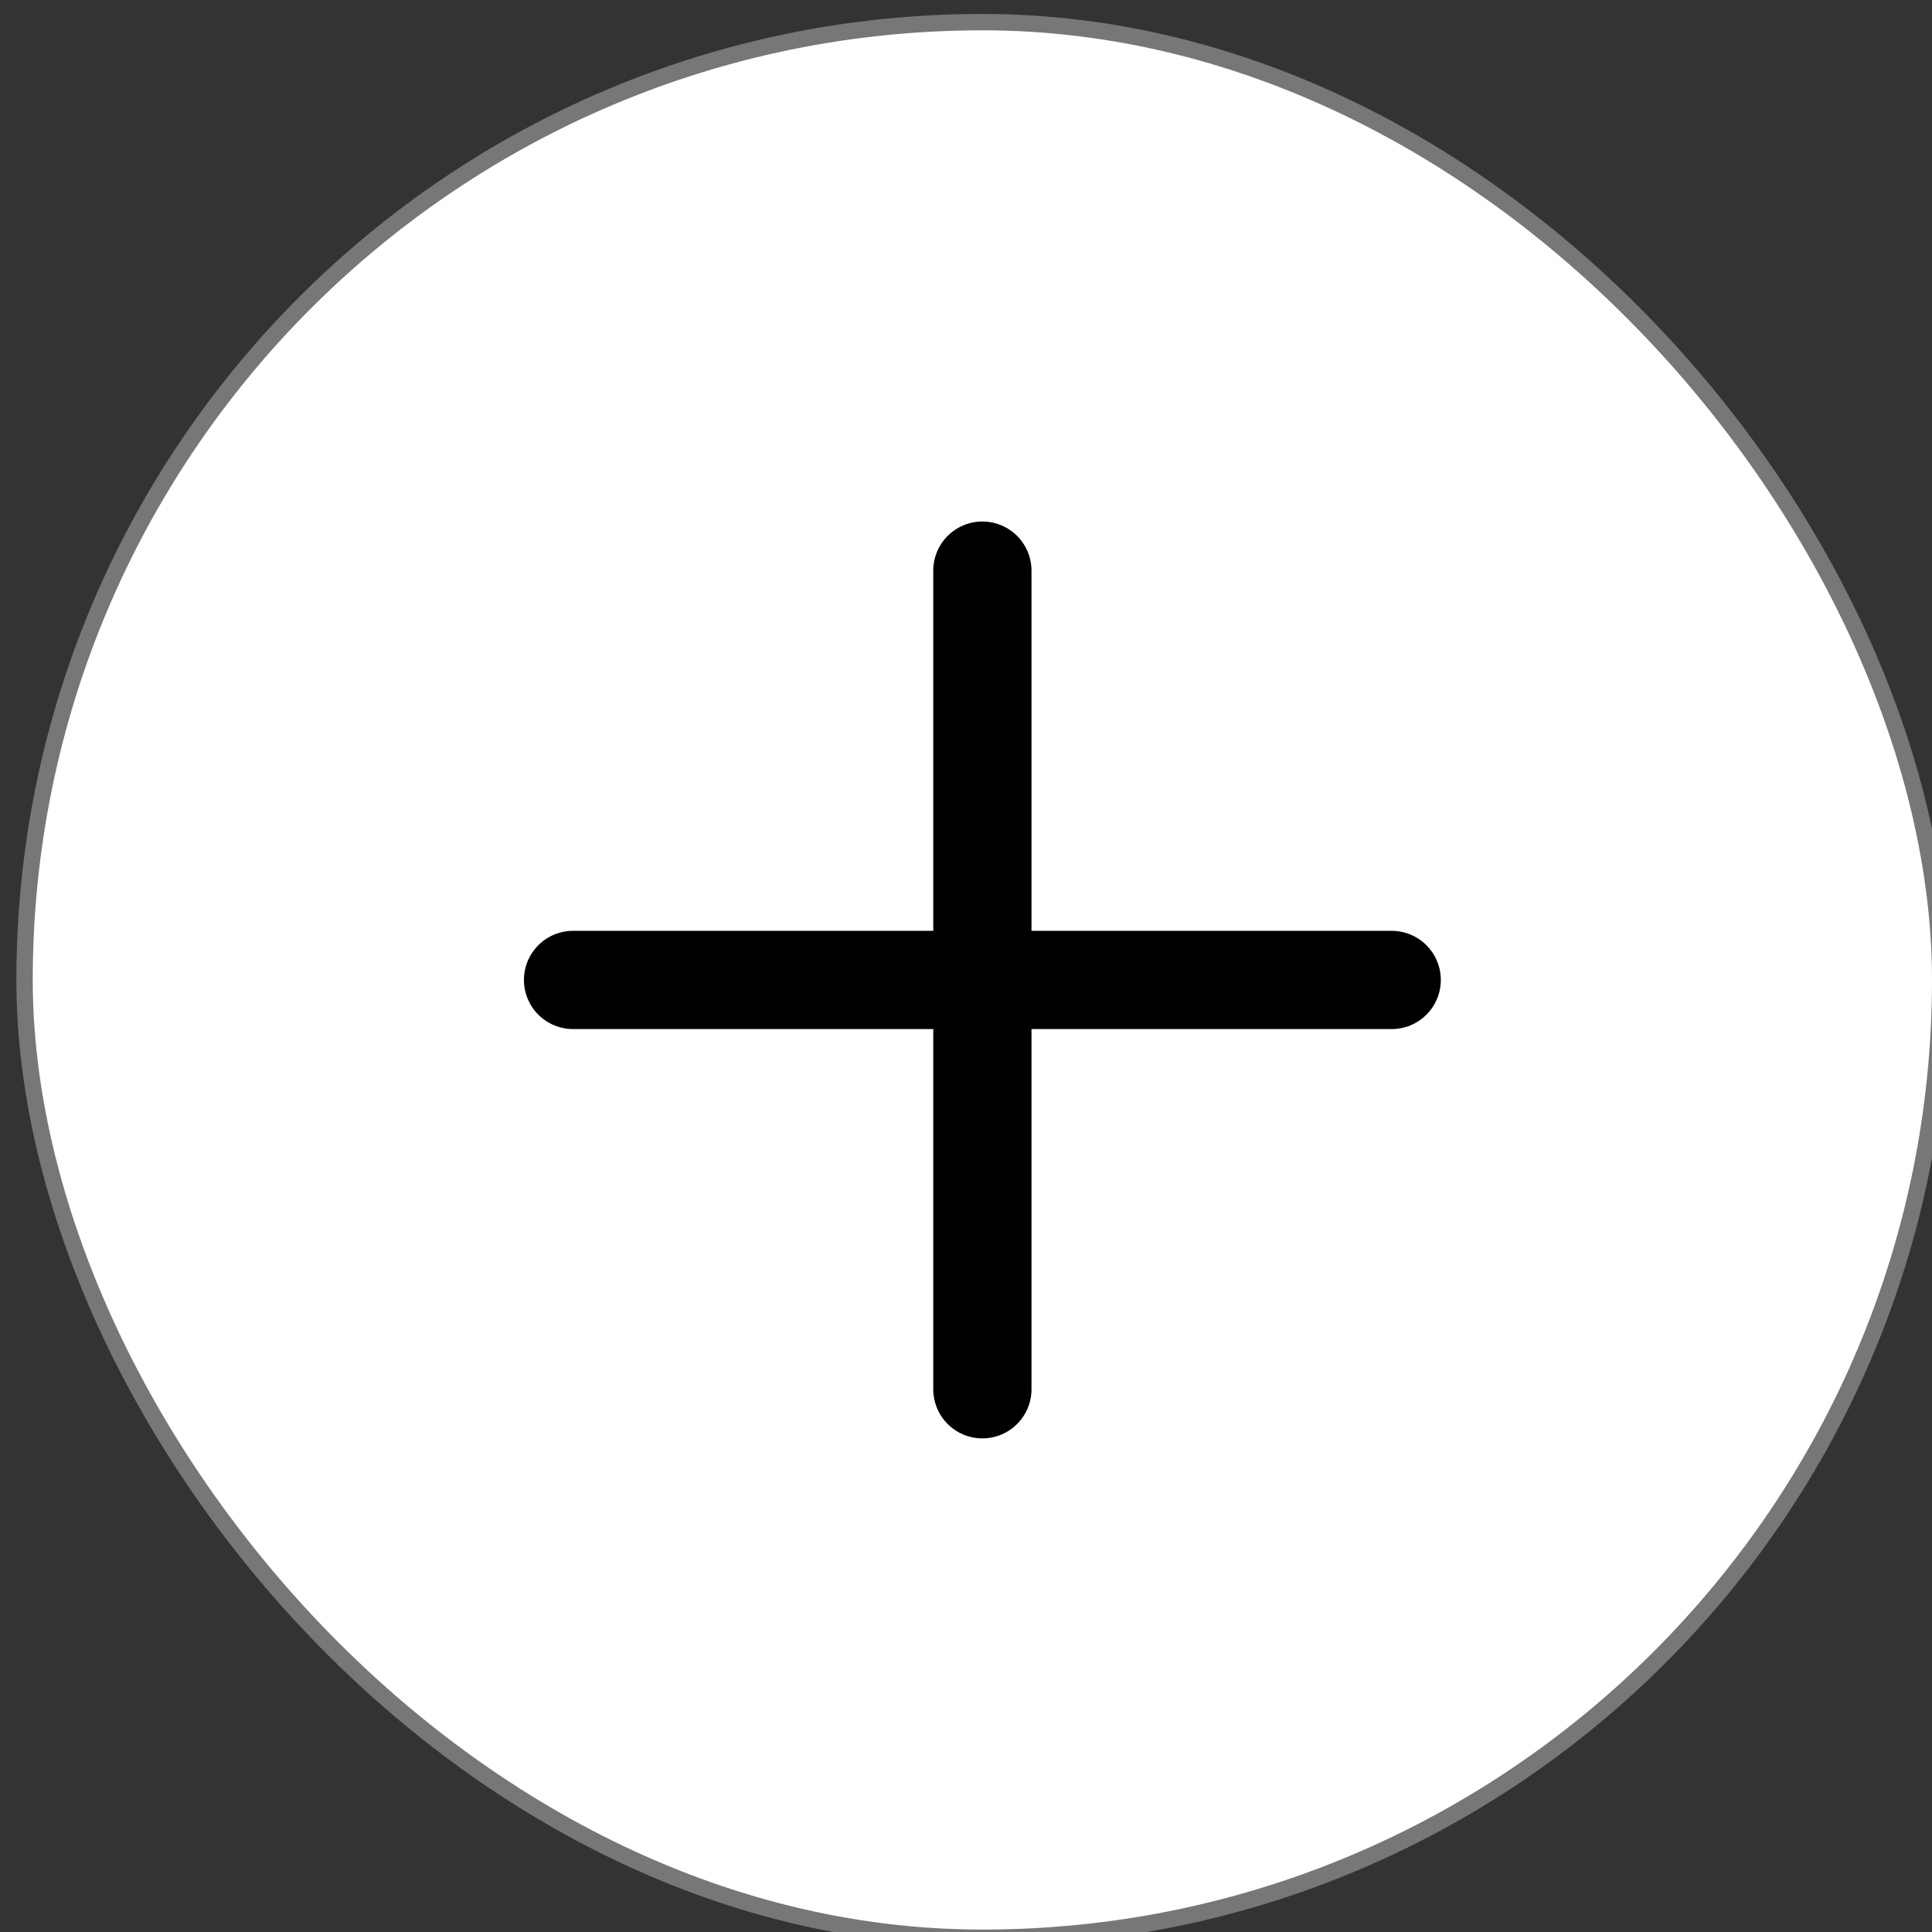 <svg width="59" height="59" viewBox="0 0 59 59" fill="none" xmlns="http://www.w3.org/2000/svg">
<rect x="0" y="0" width="59" height="59" fill="#333333" stroke="none"/>
<rect x="0.75" y="0.676" width="58.5" height="58.5" rx="29.25" fill="white"/>
<rect x="0.75" y="0.676" width="58.5" height="58.5" rx="29.25" stroke="#777777" stroke-width="0.5"/>
<path d="M30 17.426L30 42.426" stroke="black" stroke-width="3" stroke-linecap="round"/>
<path d="M17.5 29.926L42.5 29.926" stroke="black" stroke-width="3" stroke-linecap="round"/>
</svg>
